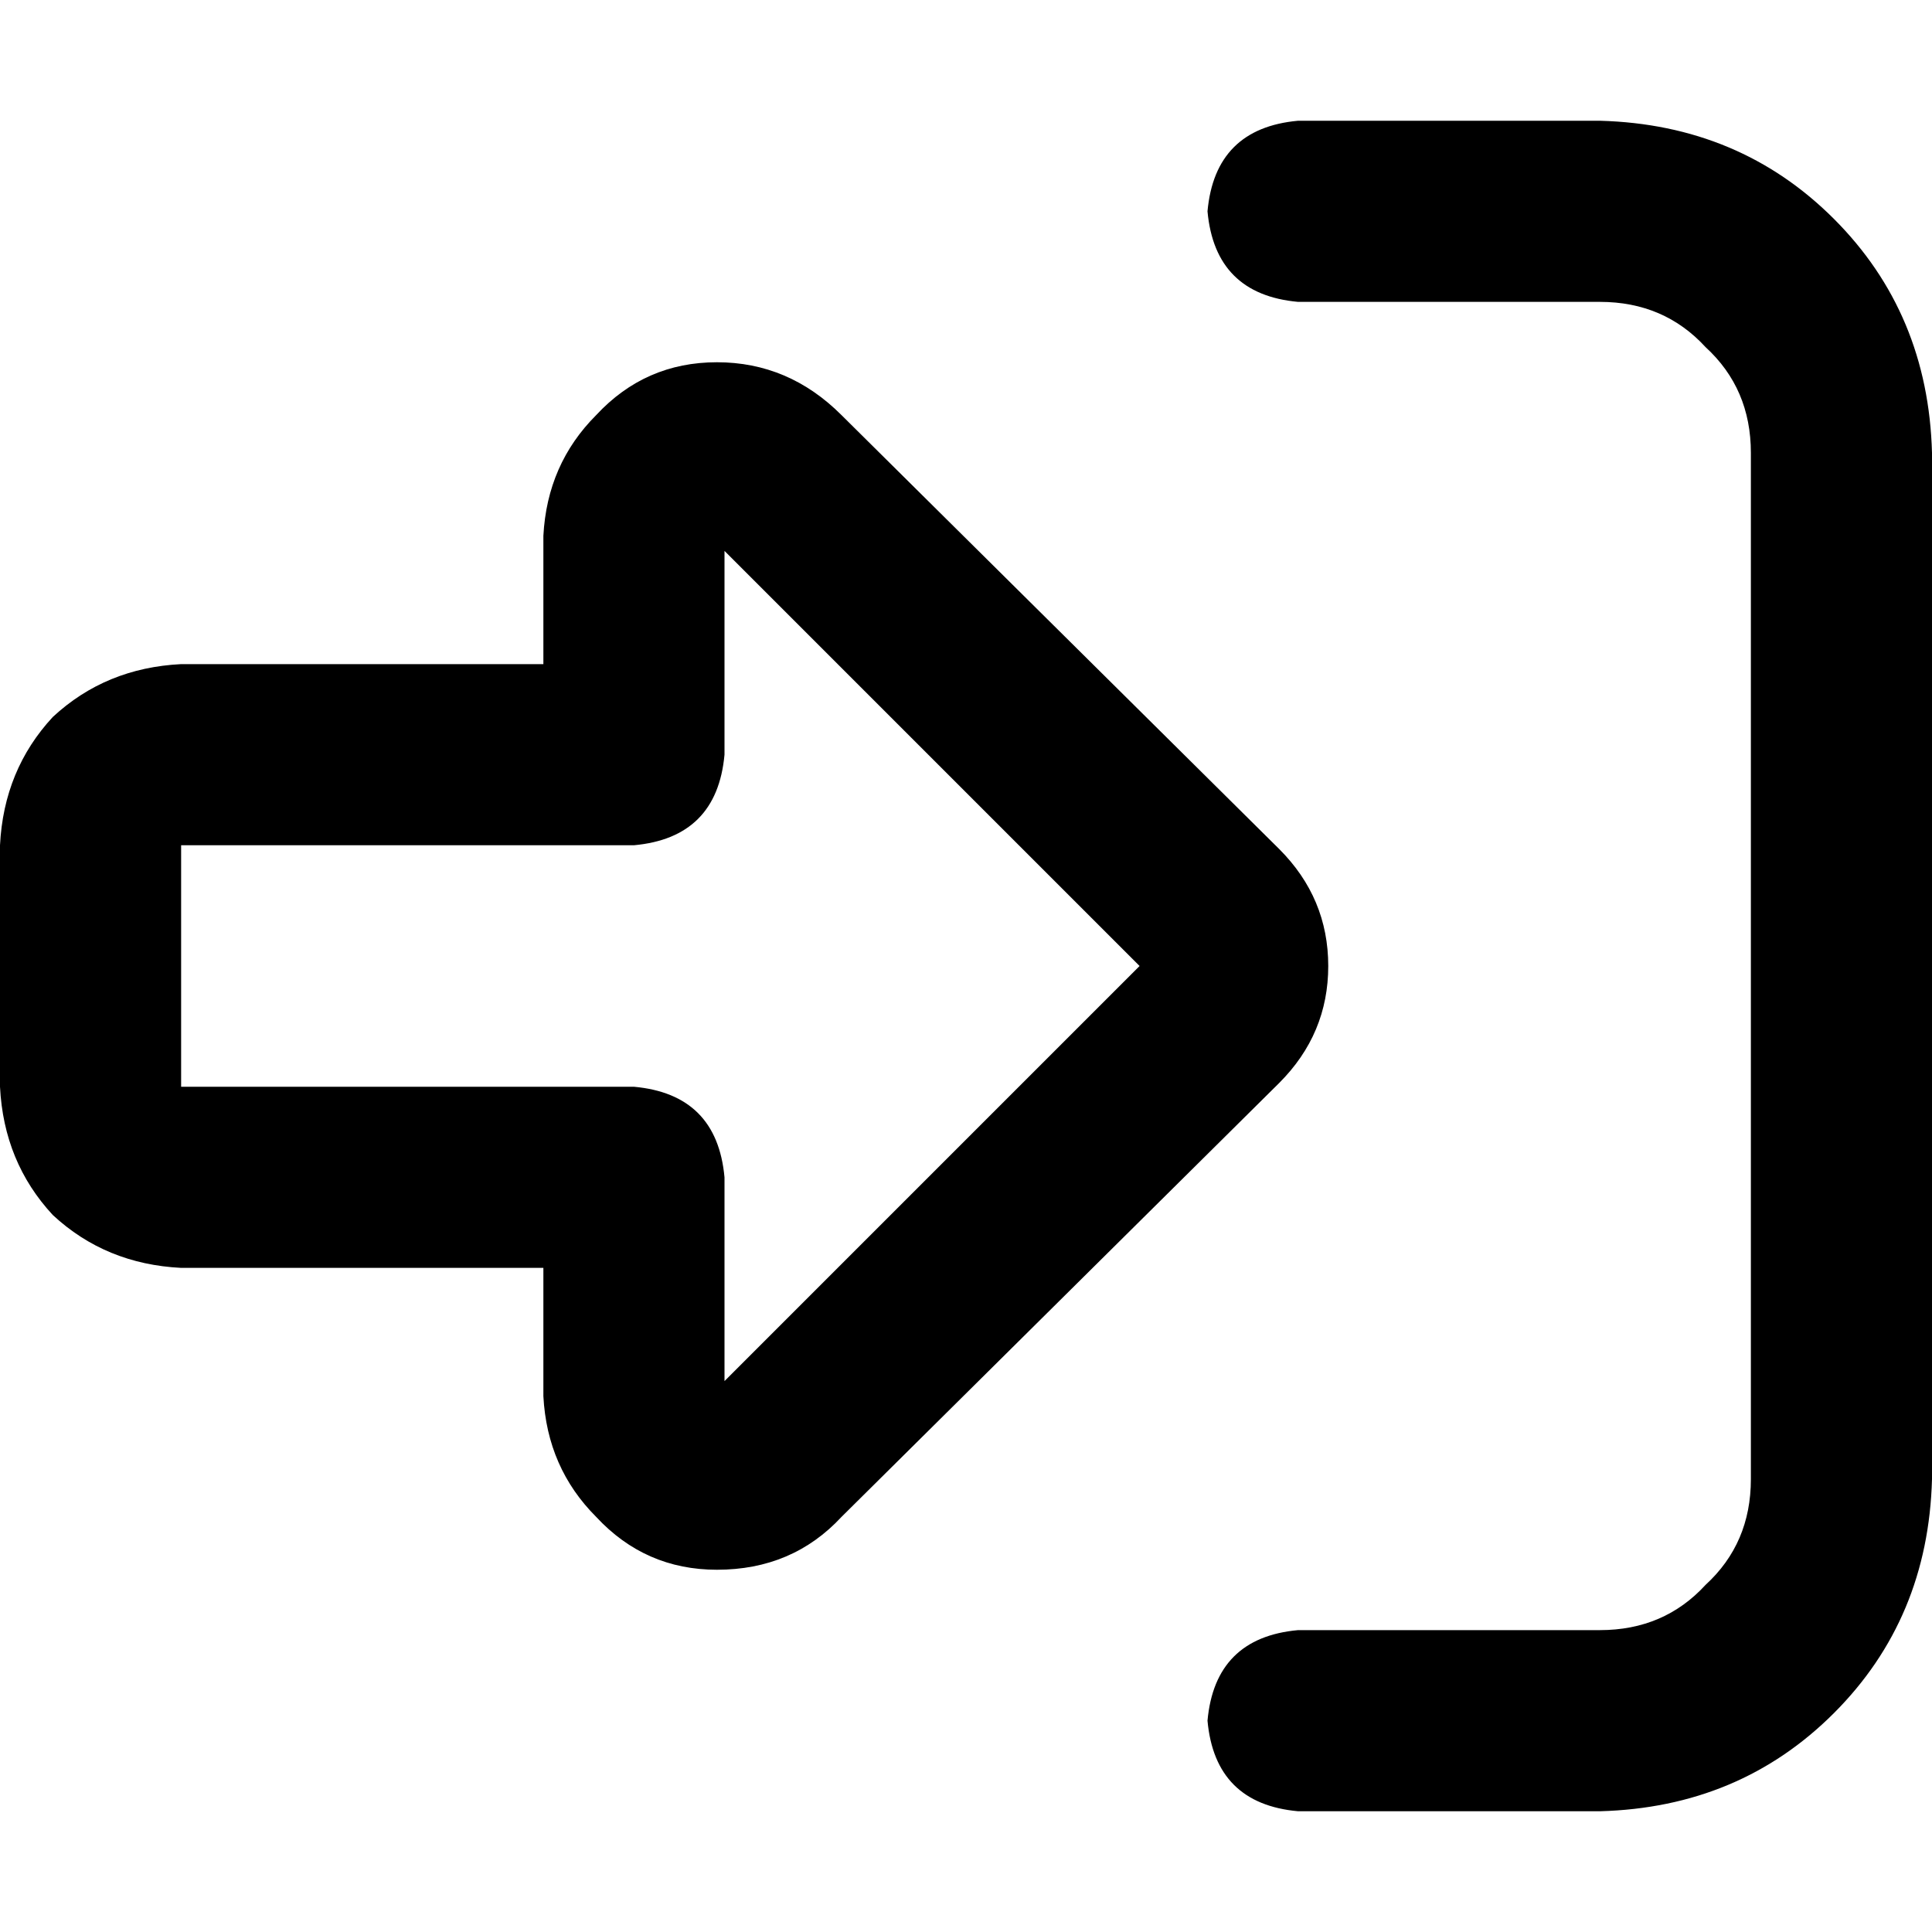 <svg xmlns="http://www.w3.org/2000/svg" viewBox="0 0 512 512">
  <path d="M 192 366 L 302 256 L 192 366 L 302 256 L 192 146 L 192 146 L 192 200 L 192 200 Q 190 222 168 224 L 48 224 L 48 224 L 48 288 L 48 288 L 168 288 L 168 288 Q 190 290 192 312 L 192 366 L 192 366 Z M 352 256 Q 352 274 339 287 L 223 402 L 223 402 Q 210 416 190 416 Q 171 416 158 402 Q 145 389 144 370 L 144 336 L 144 336 L 48 336 L 48 336 Q 28 335 14 322 Q 1 308 0 288 L 0 224 L 0 224 Q 1 204 14 190 Q 28 177 48 176 L 144 176 L 144 176 L 144 142 L 144 142 Q 145 123 158 110 Q 171 96 190 96 Q 209 96 223 110 L 339 225 L 339 225 Q 352 238 352 256 L 352 256 Z M 344 432 L 424 432 L 344 432 L 424 432 Q 441 432 452 420 Q 464 409 464 392 L 464 120 L 464 120 Q 464 103 452 92 Q 441 80 424 80 L 344 80 L 344 80 Q 322 78 320 56 Q 322 34 344 32 L 424 32 L 424 32 Q 461 33 486 58 Q 511 83 512 120 L 512 392 L 512 392 Q 511 429 486 454 Q 461 479 424 480 L 344 480 L 344 480 Q 322 478 320 456 Q 322 434 344 432 L 344 432 Z" />
</svg>
